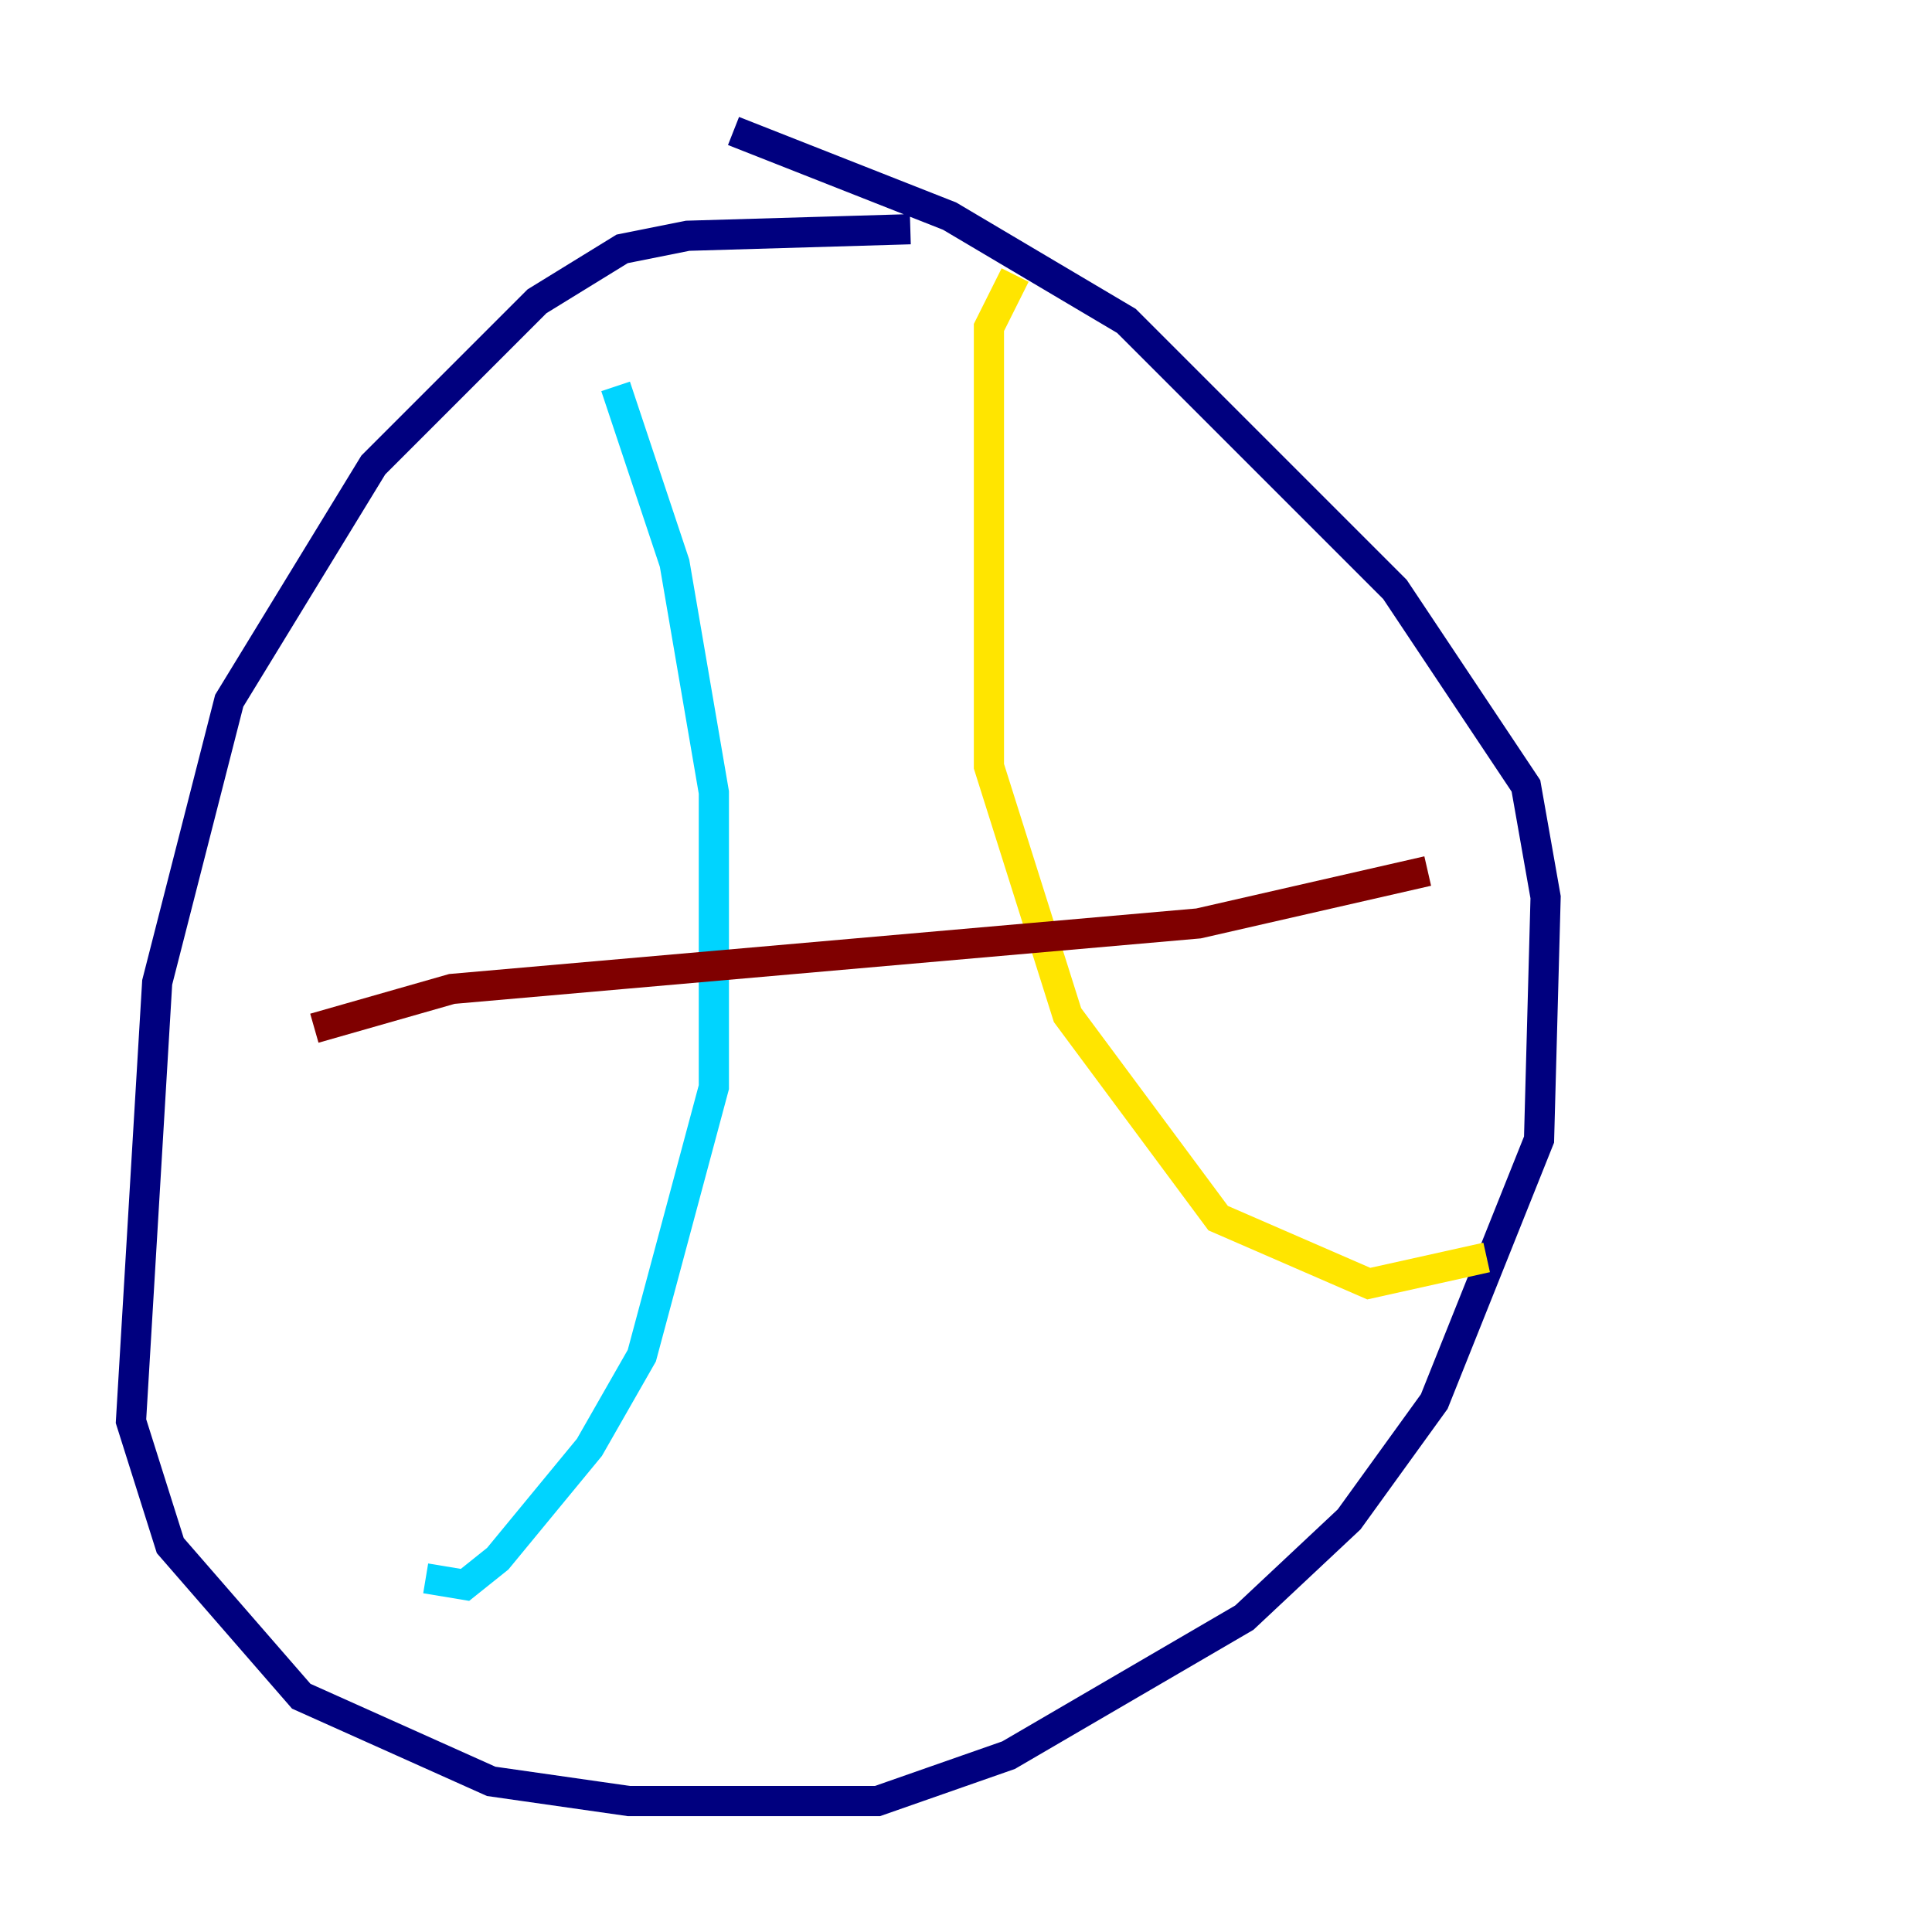 <?xml version="1.0" encoding="utf-8" ?>
<svg baseProfile="tiny" height="128" version="1.2" viewBox="0,0,128,128" width="128" xmlns="http://www.w3.org/2000/svg" xmlns:ev="http://www.w3.org/2001/xml-events" xmlns:xlink="http://www.w3.org/1999/xlink"><defs /><polyline fill="none" points="60.312,15.186 45.559,15.62 41.22,16.488 35.58,19.959 24.732,30.807 15.186,46.427 10.414,65.085 8.678,94.156 11.281,102.4 19.959,112.38 32.542,118.02 41.654,119.322 58.142,119.322 66.82,116.285 82.441,107.173 89.383,100.664 95.024,92.854 101.966,75.498 102.4,59.444 101.098,52.068 92.42,39.051 74.63,21.261 62.915,14.319 48.597,8.678" stroke="#00007f" stroke-width="2" /><polyline fill="none" points="40.786,25.6 44.691,37.315 47.295,52.502 47.295,72.027 42.522,89.817 39.051,95.891 32.976,103.268 30.807,105.003 28.203,104.57" stroke="#00d4ff" stroke-width="2" /><polyline fill="none" points="67.254,18.224 65.519,21.695 65.519,50.766 70.725,67.254 80.705,80.705 90.685,85.044 98.495,83.308" stroke="#ffe500" stroke-width="2" /><polyline fill="none" points="20.827,68.122 29.939,65.519 79.403,61.18 94.59,57.709" stroke="#7f0000" stroke-width="2" /></svg>